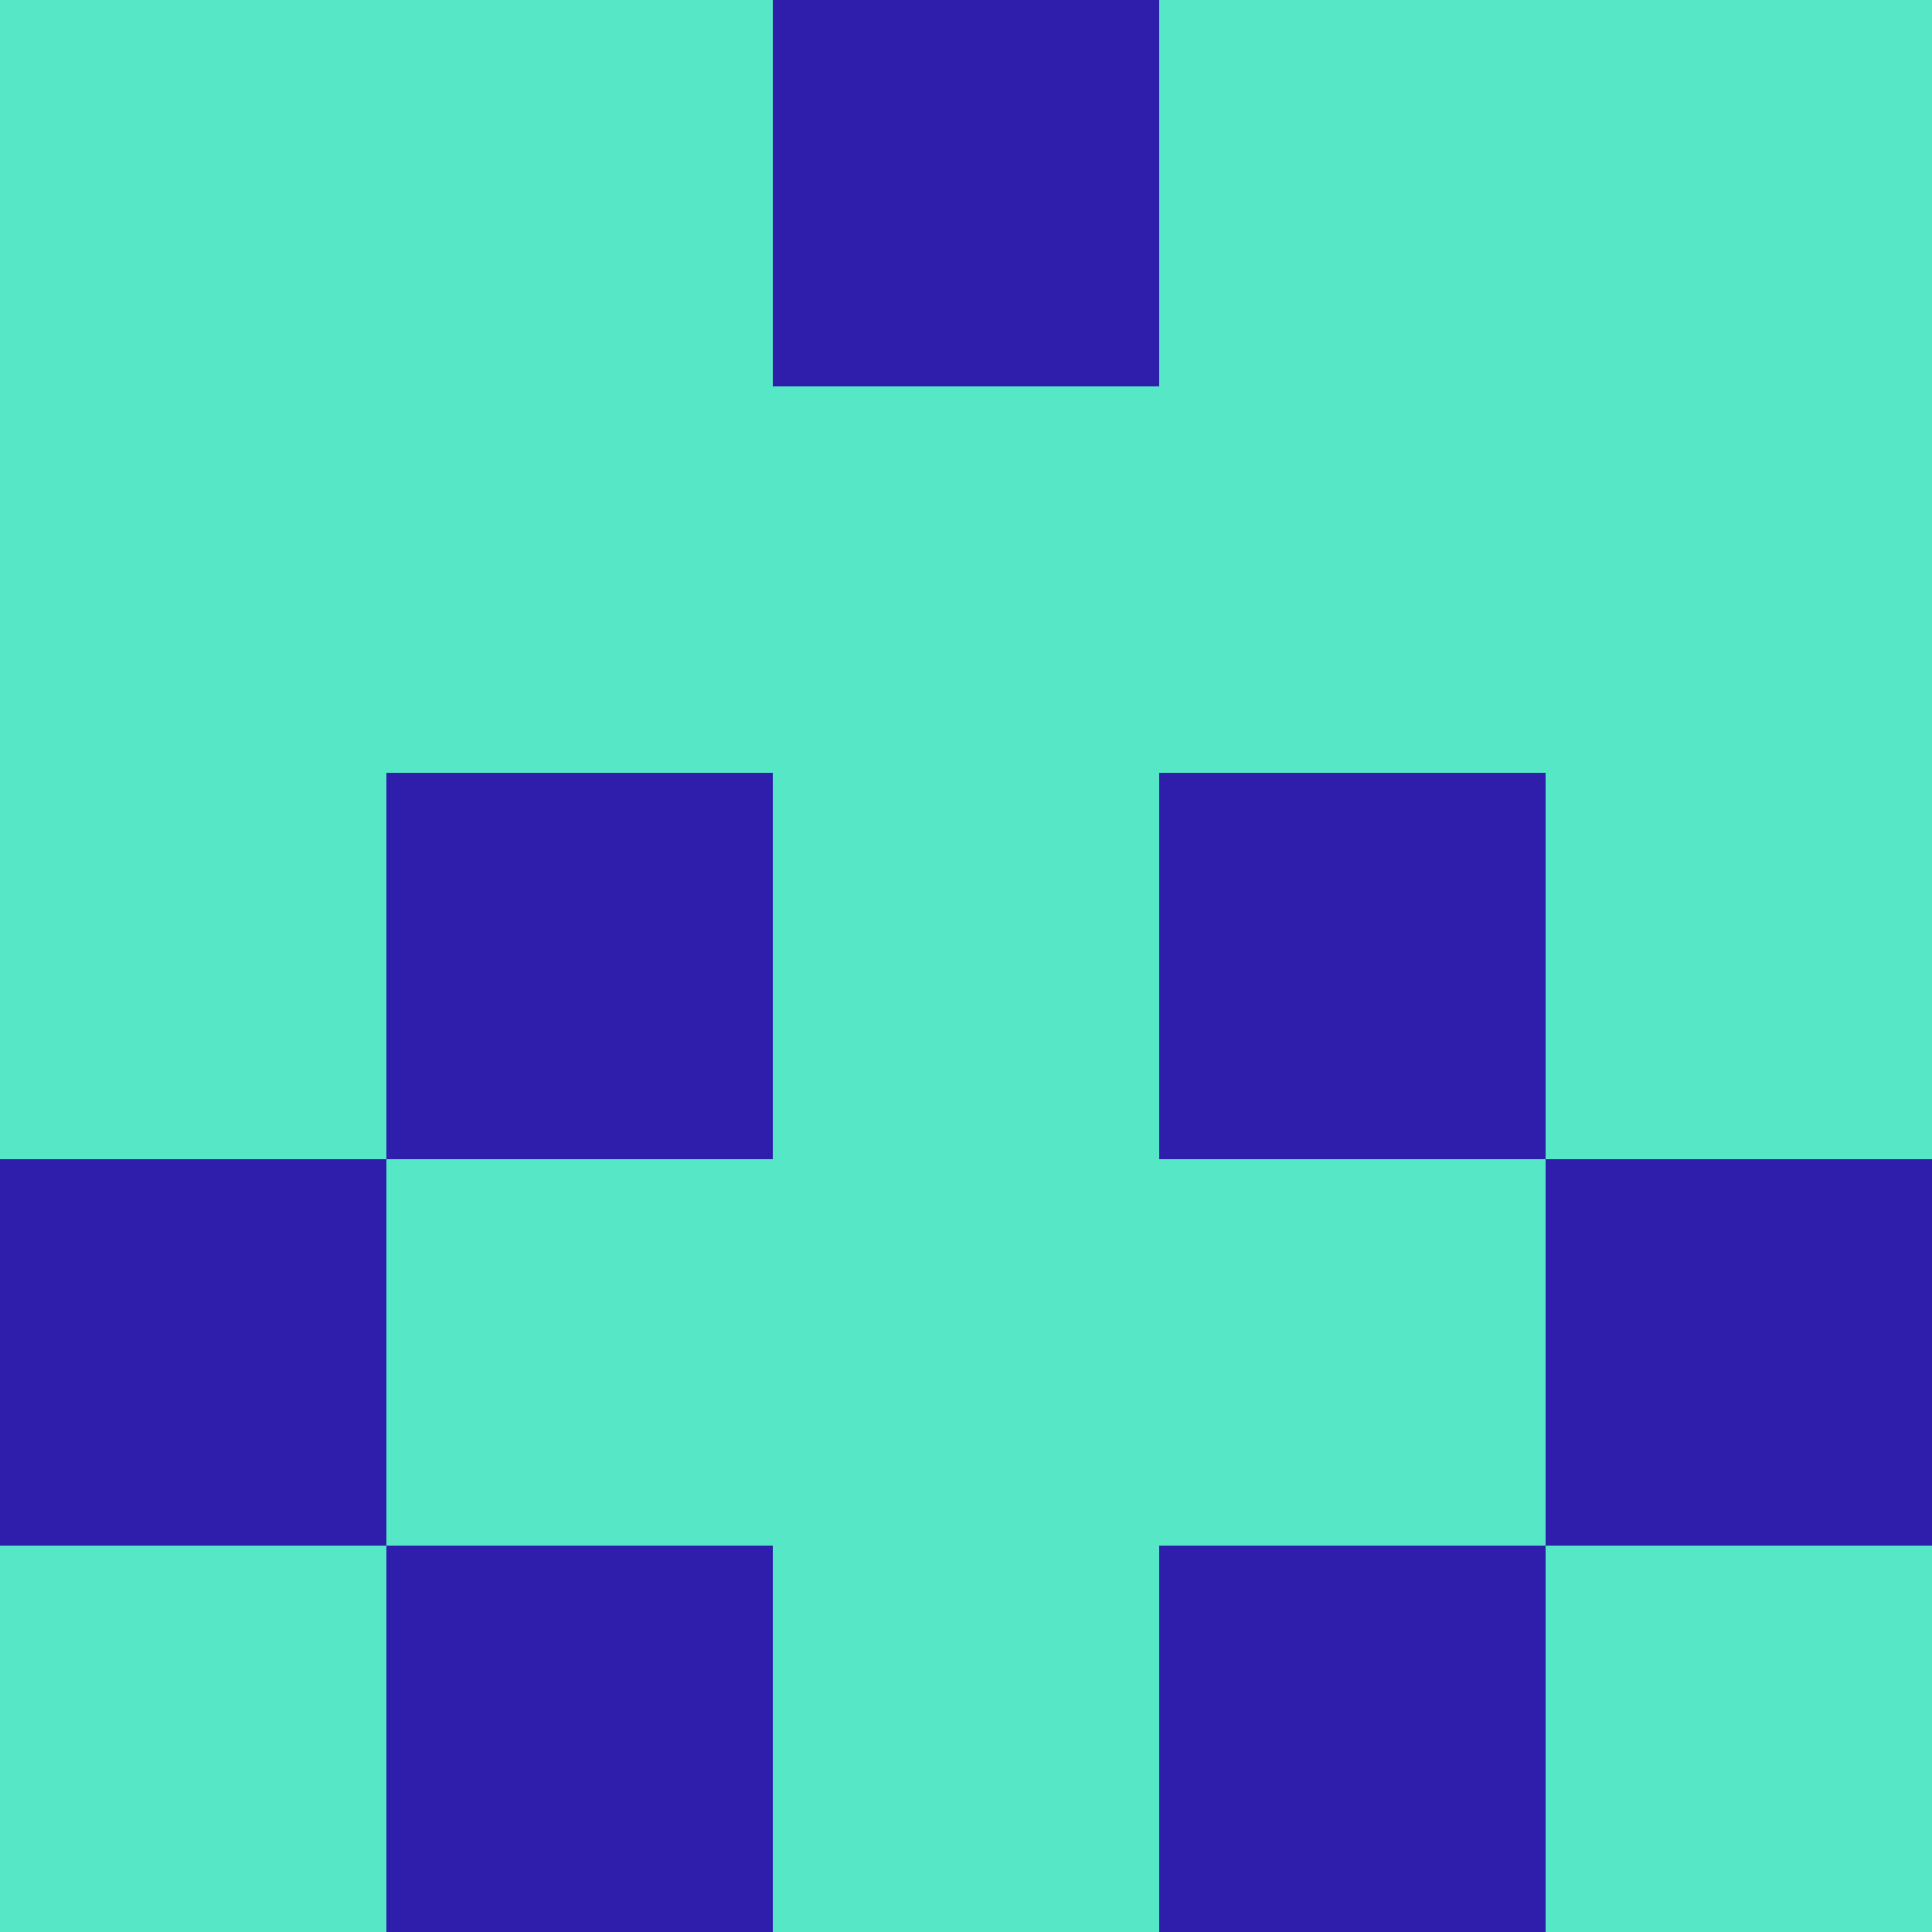 <?xml version="1.0" encoding="utf-8"?>
<!DOCTYPE svg PUBLIC "-//W3C//DTD SVG 20010904//EN"
"http://www.w3.org/TR/2001/REC-SVG-20010904/DTD/svg10.dtd">
<svg viewBox="0 0 5 5" height="100" width="100" xml:lang="fr"
     xmlns="http://www.w3.org/2000/svg"
     xmlns:xlink="http://www.w3.org/1999/xlink">
                        <rect x="0" y="0" height="1" width="1" fill="#55E7C6"/>
                    <rect x="4" y="0" height="1" width="1" fill="#55E7C6"/>
                    <rect x="1" y="0" height="1" width="1" fill="#55E7C6"/>
                    <rect x="3" y="0" height="1" width="1" fill="#55E7C6"/>
                    <rect x="2" y="0" height="1" width="1" fill="#2F1EAC"/>
                                <rect x="0" y="1" height="1" width="1" fill="#55E7C6"/>
                    <rect x="4" y="1" height="1" width="1" fill="#55E7C6"/>
                    <rect x="1" y="1" height="1" width="1" fill="#55E7C6"/>
                    <rect x="3" y="1" height="1" width="1" fill="#55E7C6"/>
                    <rect x="2" y="1" height="1" width="1" fill="#55E7C6"/>
                                <rect x="0" y="2" height="1" width="1" fill="#55E7C6"/>
                    <rect x="4" y="2" height="1" width="1" fill="#55E7C6"/>
                    <rect x="1" y="2" height="1" width="1" fill="#2F1EAC"/>
                    <rect x="3" y="2" height="1" width="1" fill="#2F1EAC"/>
                    <rect x="2" y="2" height="1" width="1" fill="#55E7C6"/>
                                <rect x="0" y="3" height="1" width="1" fill="#2F1EAC"/>
                    <rect x="4" y="3" height="1" width="1" fill="#2F1EAC"/>
                    <rect x="1" y="3" height="1" width="1" fill="#55E7C6"/>
                    <rect x="3" y="3" height="1" width="1" fill="#55E7C6"/>
                    <rect x="2" y="3" height="1" width="1" fill="#55E7C6"/>
                                <rect x="0" y="4" height="1" width="1" fill="#55E7C6"/>
                    <rect x="4" y="4" height="1" width="1" fill="#55E7C6"/>
                    <rect x="1" y="4" height="1" width="1" fill="#2F1EAC"/>
                    <rect x="3" y="4" height="1" width="1" fill="#2F1EAC"/>
                    <rect x="2" y="4" height="1" width="1" fill="#55E7C6"/>
            </svg>